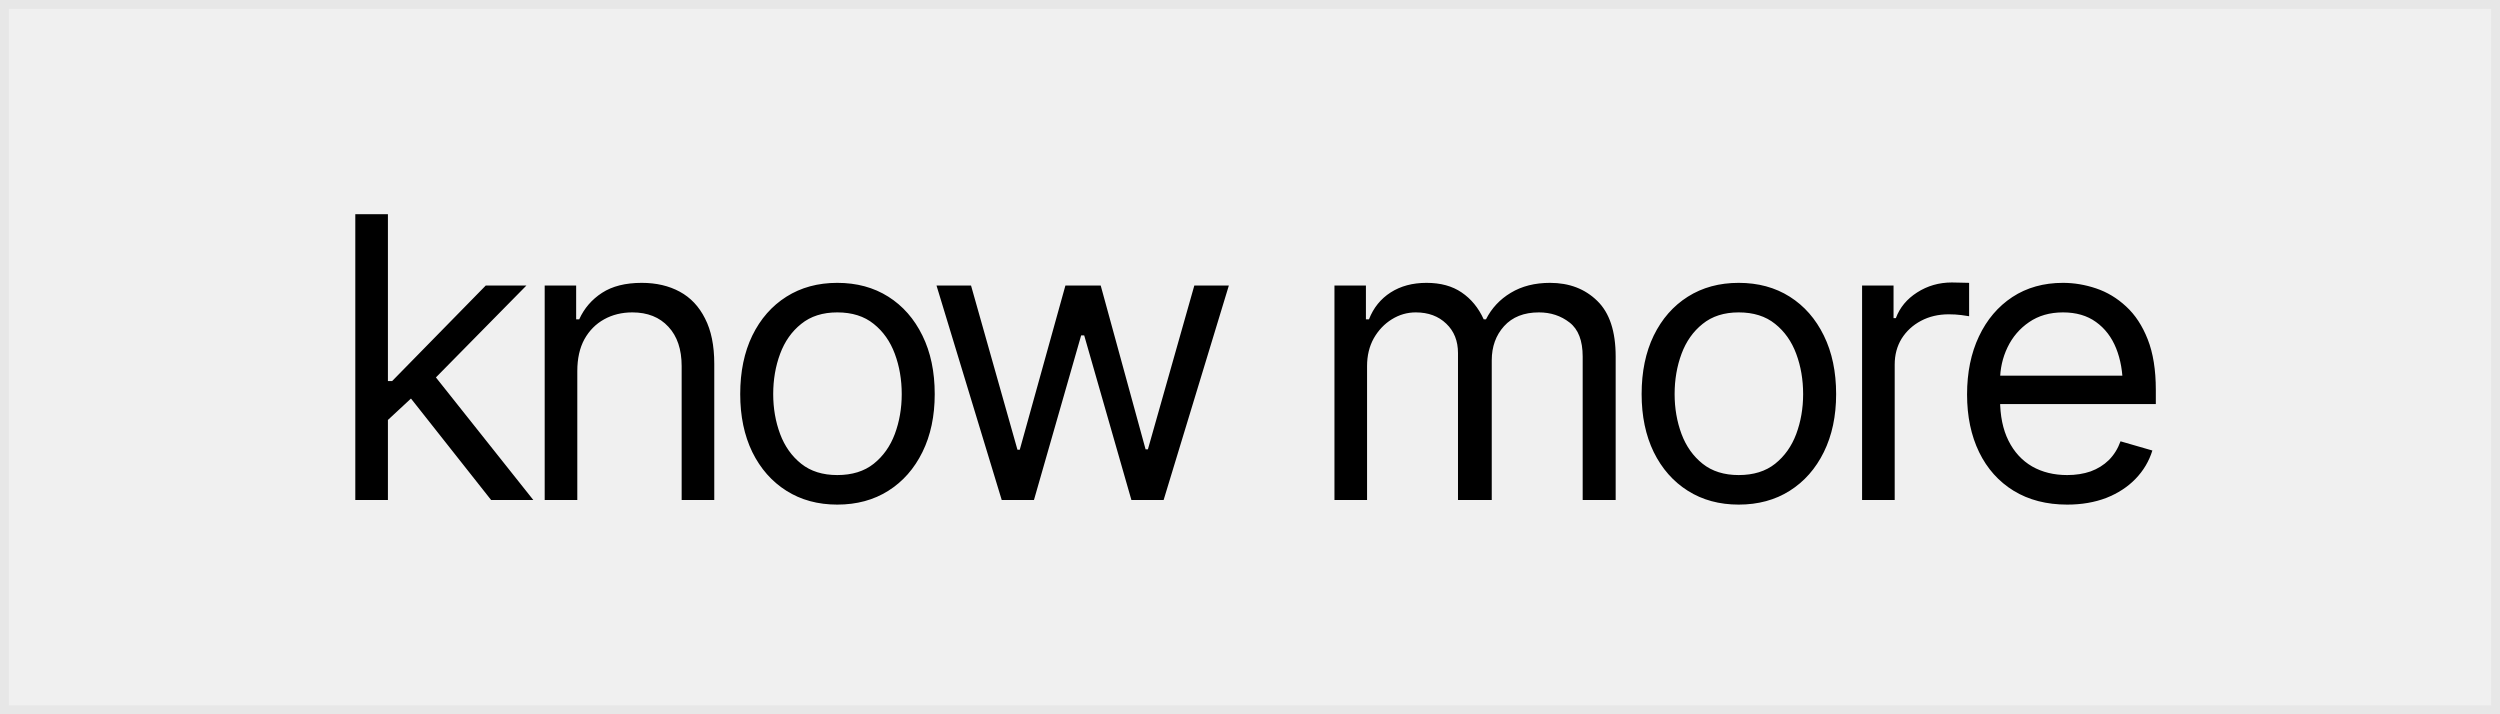 <svg width="280" height="80" viewBox="0 0 280 80" fill="none" xmlns="http://www.w3.org/2000/svg">
<rect x="0" y="0" width="280" height="80" fill="#808080" stroke="none"/>
<rect x="0.5" y="0.5" width="279" height="79" fill="#F0F0F0"/>
<rect x="0.5" y="0.5" width="279" height="79" stroke="#E7E7E7"/>
<path d="M43.232 47.234L43.146 42.68H43.919L54.404 31.98H58.958L47.786 43.324H47.443L43.232 47.234ZM39.794 56V23.988H43.447V56H39.794ZM55.005 56L45.638 44.141L48.259 41.562L59.732 56H55.005ZM64.658 41.562V56H61.005V31.98H64.529V35.762H64.873C65.431 34.53 66.283 33.542 67.429 32.797C68.575 32.052 70.058 31.68 71.876 31.68C73.495 31.68 74.913 32.009 76.13 32.668C77.348 33.327 78.293 34.329 78.966 35.676C79.654 37.008 79.998 38.698 79.998 40.746V56H76.345V41.004C76.345 39.128 75.851 37.66 74.863 36.6C73.874 35.525 72.528 34.988 70.824 34.988C69.649 34.988 68.597 35.246 67.665 35.762C66.735 36.277 65.997 37.022 65.453 37.996C64.923 38.97 64.658 40.159 64.658 41.562ZM93.775 56.516C91.612 56.516 89.715 56 88.082 54.969C86.449 53.938 85.174 52.491 84.257 50.629C83.355 48.767 82.904 46.604 82.904 44.141C82.904 41.634 83.355 39.45 84.257 37.588C85.174 35.712 86.449 34.258 88.082 33.227C89.715 32.195 91.612 31.68 93.775 31.68C95.952 31.68 97.857 32.195 99.49 33.227C101.123 34.258 102.397 35.712 103.314 37.588C104.231 39.45 104.689 41.634 104.689 44.141C104.689 46.604 104.231 48.767 103.314 50.629C102.397 52.491 101.123 53.938 99.49 54.969C97.857 56 95.952 56.516 93.775 56.516ZM93.775 53.207C95.436 53.207 96.797 52.785 97.857 51.94C98.917 51.094 99.705 49.984 100.22 48.609C100.736 47.22 100.994 45.73 100.994 44.141C100.994 42.522 100.736 41.018 100.22 39.629C99.705 38.24 98.917 37.122 97.857 36.277C96.797 35.418 95.436 34.988 93.775 34.988C92.142 34.988 90.796 35.418 89.736 36.277C88.676 37.122 87.888 38.24 87.373 39.629C86.857 41.018 86.599 42.522 86.599 44.141C86.599 45.73 86.857 47.22 87.373 48.609C87.888 49.984 88.676 51.094 89.736 51.94C90.796 52.785 92.142 53.207 93.775 53.207ZM112.193 56L104.889 31.98H108.756L113.955 50.371H114.213L119.326 31.98H123.279L128.306 50.328H128.564L133.764 31.98H137.631L130.326 56H126.717L121.431 37.566H121.088L115.803 56H112.193ZM149.459 56V31.98H152.983V35.762H153.326C153.828 34.473 154.637 33.47 155.754 32.754C156.871 32.038 158.21 31.68 159.772 31.68C161.347 31.68 162.658 32.038 163.703 32.754C164.763 33.47 165.587 34.473 166.174 35.762H166.432C167.062 34.516 167.986 33.527 169.203 32.797C170.435 32.052 171.903 31.68 173.608 31.68C175.756 31.68 177.518 32.353 178.893 33.699C180.268 35.031 180.955 37.108 180.955 39.93V56H177.26V39.93C177.26 38.154 176.773 36.886 175.799 36.127C174.825 35.368 173.679 34.988 172.361 34.988C170.686 34.988 169.382 35.504 168.451 36.535C167.535 37.552 167.076 38.827 167.076 40.359V56H163.295V39.543C163.295 38.182 162.858 37.087 161.985 36.256C161.111 35.411 159.972 34.988 158.569 34.988C157.609 34.988 156.714 35.246 155.883 35.762C155.052 36.277 154.379 36.986 153.863 37.889C153.362 38.791 153.111 39.829 153.111 41.004V56H149.459ZM194.733 56.516C192.57 56.516 190.672 56 189.039 54.969C187.407 53.938 186.132 52.491 185.215 50.629C184.313 48.767 183.862 46.604 183.862 44.141C183.862 41.634 184.313 39.45 185.215 37.588C186.132 35.712 187.407 34.258 189.039 33.227C190.672 32.195 192.57 31.68 194.733 31.68C196.91 31.68 198.815 32.195 200.448 33.227C202.08 34.258 203.355 35.712 204.272 37.588C205.188 39.45 205.647 41.634 205.647 44.141C205.647 46.604 205.188 48.767 204.272 50.629C203.355 52.491 202.08 53.938 200.448 54.969C198.815 56 196.91 56.516 194.733 56.516ZM194.733 53.207C196.394 53.207 197.755 52.785 198.815 51.94C199.875 51.094 200.662 49.984 201.178 48.609C201.694 47.22 201.951 45.73 201.951 44.141C201.951 42.522 201.694 41.018 201.178 39.629C200.662 38.24 199.875 37.122 198.815 36.277C197.755 35.418 196.394 34.988 194.733 34.988C193.1 34.988 191.754 35.418 190.694 36.277C189.634 37.122 188.846 38.24 188.33 39.629C187.815 41.018 187.557 42.522 187.557 44.141C187.557 45.73 187.815 47.22 188.33 48.609C188.846 49.984 189.634 51.094 190.694 51.94C191.754 52.785 193.1 53.207 194.733 53.207ZM208.553 56V31.98H212.077V35.633H212.334C212.778 34.444 213.573 33.484 214.719 32.754C215.879 32.009 217.176 31.637 218.608 31.637C218.88 31.637 219.217 31.644 219.618 31.658C220.019 31.658 220.327 31.665 220.541 31.68V35.418C220.413 35.389 220.126 35.346 219.682 35.289C219.238 35.232 218.765 35.203 218.264 35.203C217.104 35.203 216.066 35.447 215.149 35.934C214.232 36.421 213.509 37.087 212.979 37.932C212.463 38.777 212.206 39.743 212.206 40.832V56H208.553ZM231.526 56.516C229.22 56.516 227.222 56 225.532 54.969C223.856 53.938 222.567 52.498 221.665 50.65C220.762 48.788 220.311 46.633 220.311 44.184C220.311 41.72 220.755 39.55 221.643 37.674C222.531 35.797 223.777 34.329 225.381 33.27C227 32.21 228.891 31.68 231.053 31.68C232.299 31.68 233.538 31.887 234.77 32.303C236.002 32.718 237.119 33.391 238.122 34.322C239.139 35.253 239.948 36.485 240.549 38.018C241.151 39.55 241.452 41.434 241.452 43.668V45.258H222.932V42.078H239.454L237.756 43.281C237.756 41.677 237.506 40.252 237.005 39.006C236.503 37.76 235.751 36.779 234.749 36.062C233.76 35.346 232.529 34.988 231.053 34.988C229.578 34.988 228.311 35.353 227.251 36.084C226.205 36.8 225.403 37.738 224.844 38.898C224.286 40.059 224.006 41.305 224.006 42.637V44.742C224.006 46.561 224.322 48.101 224.952 49.361C225.582 50.622 226.463 51.581 227.594 52.24C228.726 52.885 230.036 53.207 231.526 53.207C232.486 53.207 233.359 53.071 234.147 52.799C234.935 52.512 235.615 52.09 236.188 51.531C236.761 50.958 237.198 50.257 237.499 49.426L241.065 50.457C240.693 51.66 240.062 52.72 239.174 53.637C238.301 54.539 237.212 55.248 235.909 55.764C234.605 56.265 233.145 56.516 231.526 56.516Z" fill="black"/>
</svg>
